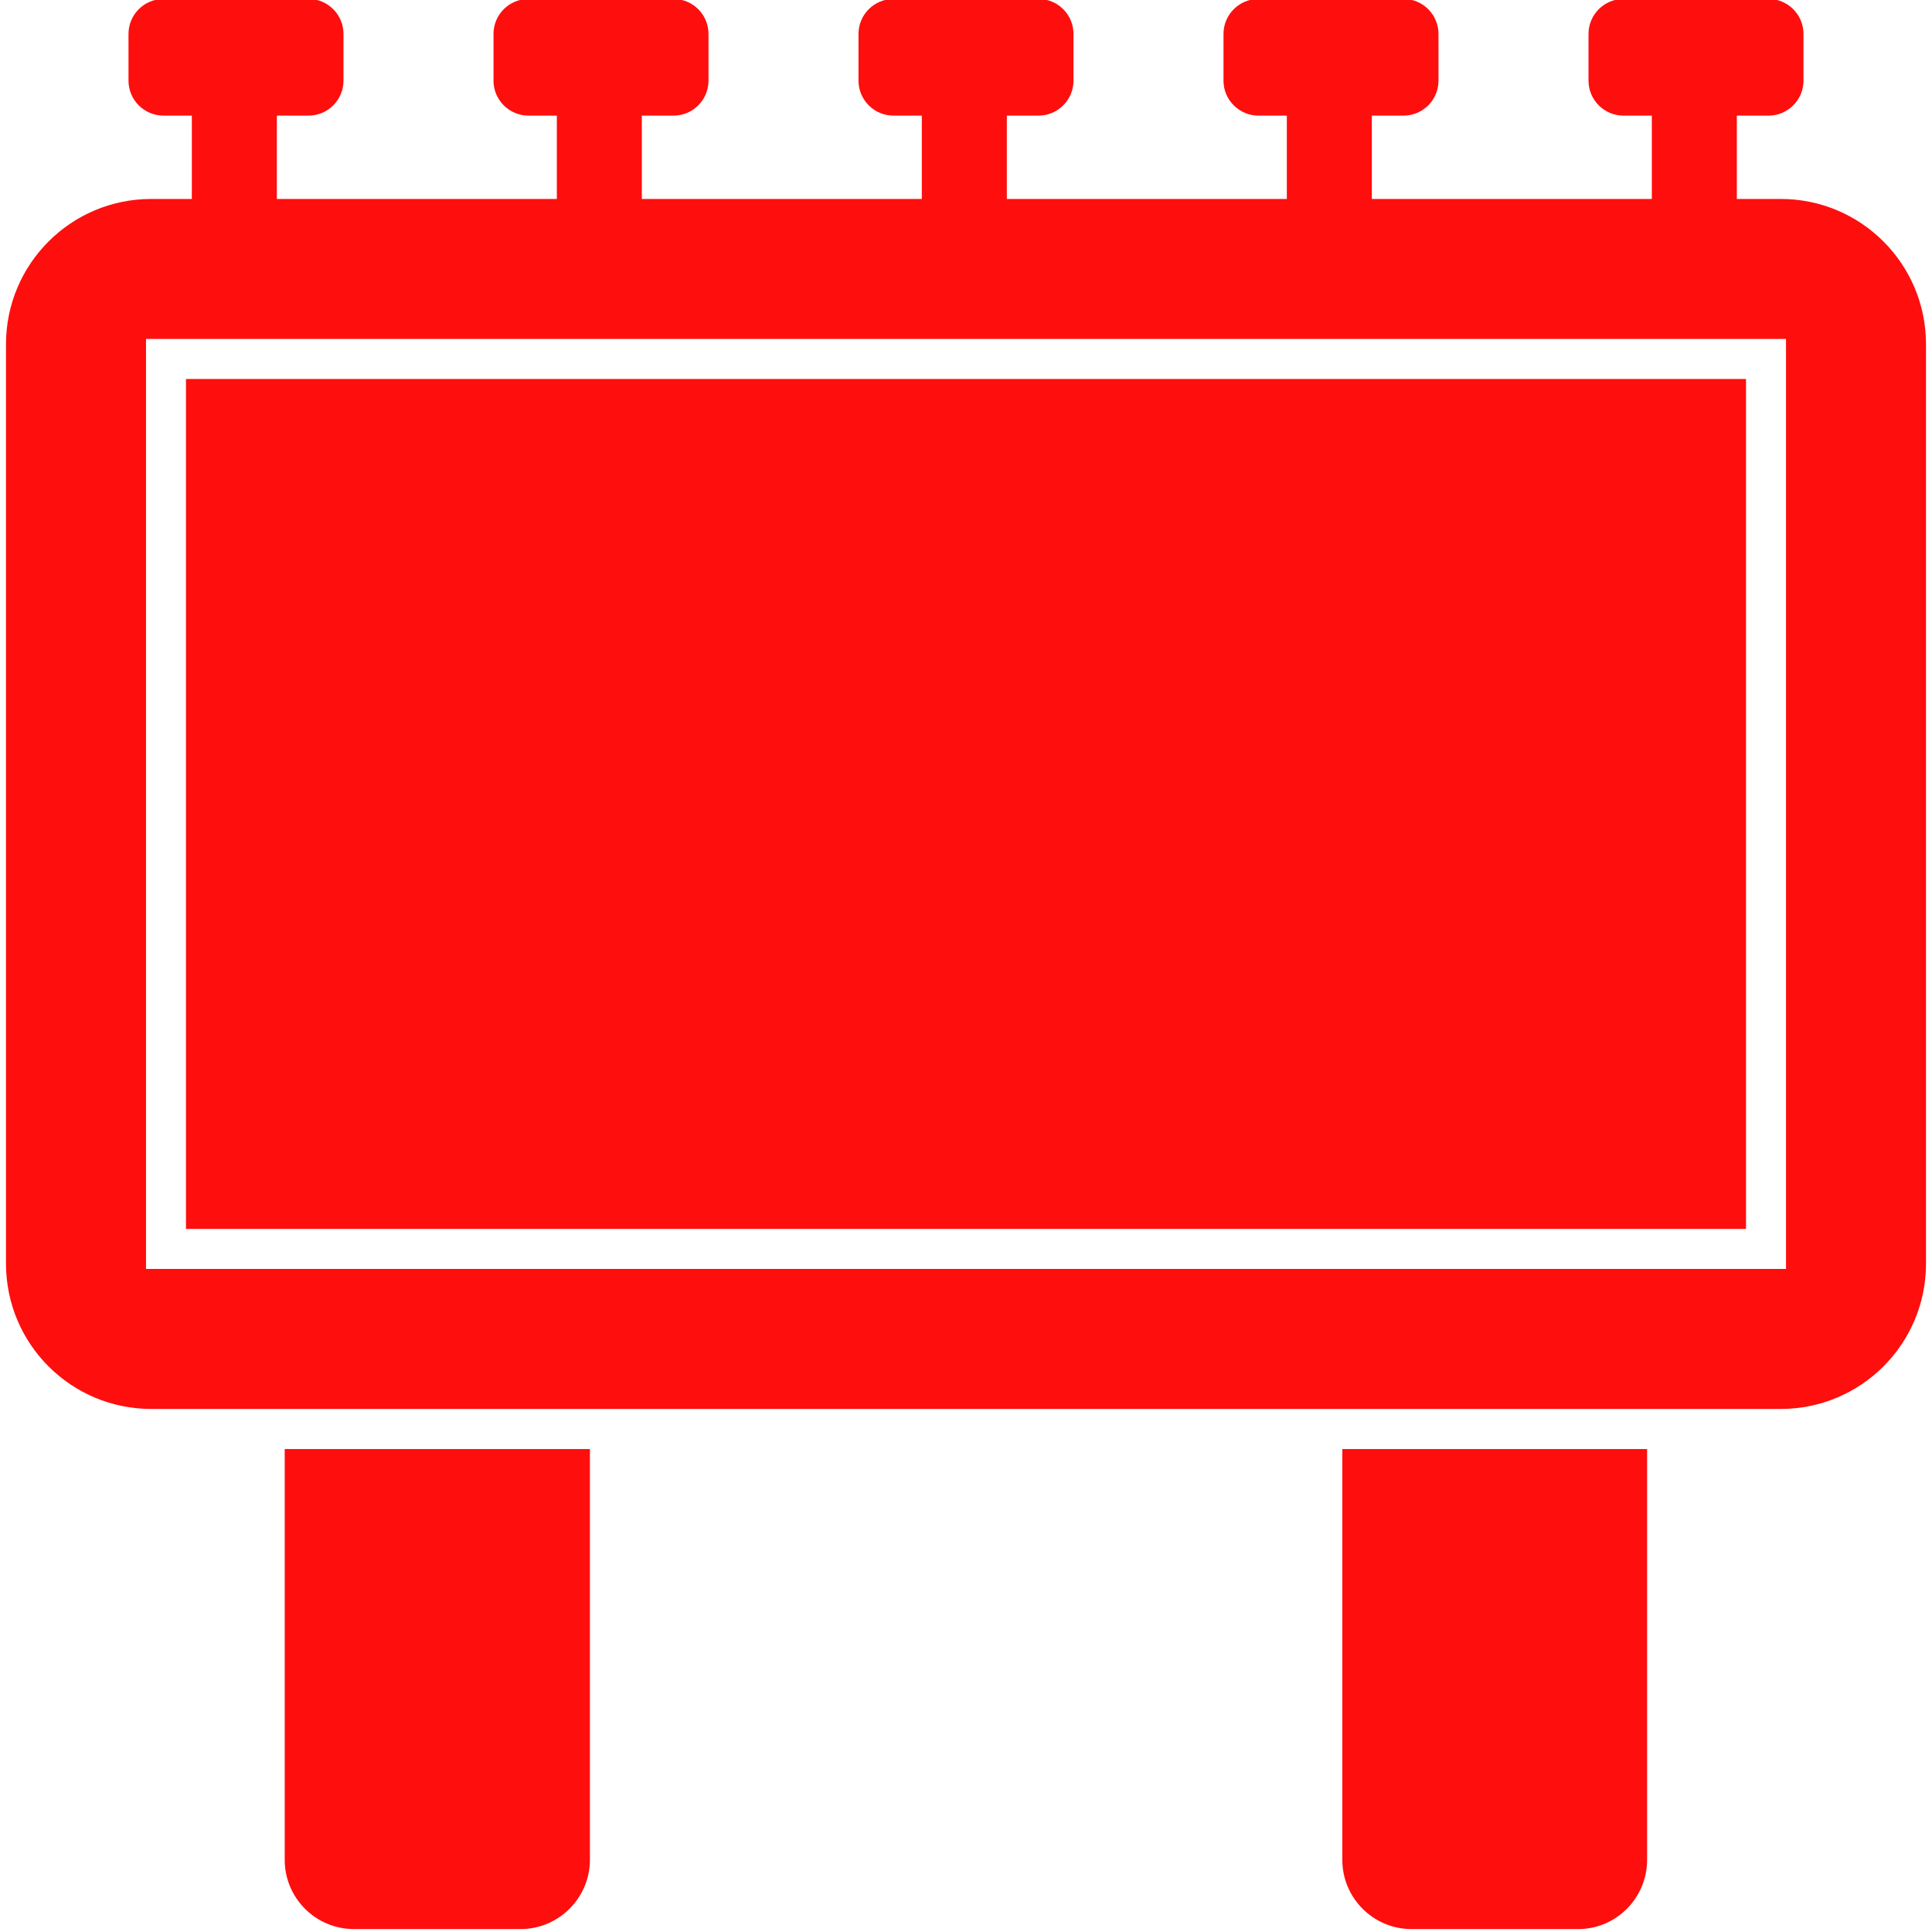 <svg xmlns="http://www.w3.org/2000/svg" xmlns:xlink="http://www.w3.org/1999/xlink" width="500" zoomAndPan="magnify" viewBox="0 0 375 375" height="500" preserveAspectRatio="xMidYMid meet" version="1.0"><defs><clipPath id="a1b4960dd5"><path d="M 112.5 87 L 333.75 87 L 333.75 222 L 112.5 222 Z M 112.5 87 " clip-rule="nonzero"/></clipPath></defs><path fill="#ff0e0e" d="M 55.262 360.996 C 55.262 368.371 61.242 374.43 68.695 374.43 L 101.07 374.43 C 108.445 374.43 114.504 368.371 114.504 360.996 L 114.504 281.262 L 55.262 281.262 Z M 55.262 360.996 " fill-opacity="1" fill-rule="nonzero"/><path fill="#ff0e0e" d="M 260.543 360.996 C 260.543 368.371 266.52 374.43 273.977 374.43 L 306.352 374.43 C 313.727 374.43 319.703 368.371 319.703 360.996 L 319.703 281.262 L 260.543 281.262 Z M 260.543 360.996 " fill-opacity="1" fill-rule="nonzero"/><path fill="#ff0e0e" d="M 174.879 137.266 C 174.473 137.008 174.082 136.918 173.746 136.918 C 173.301 136.918 172.945 137.074 172.762 137.176 C 172.434 137.348 171.676 137.887 171.676 139.008 L 171.676 173.082 C 171.676 174.203 172.434 174.742 172.762 174.918 C 173.074 175.098 173.91 175.449 174.84 174.848 L 202.355 157.781 C 203.23 157.242 203.324 156.387 203.324 156.047 C 203.324 155.703 203.23 154.848 202.355 154.309 Z M 174.879 137.266 " fill-opacity="1" fill-rule="nonzero"/><path fill="#ff0e0e" d="M 187.5 105.906 C 159.852 105.906 137.355 128.402 137.355 156.047 C 137.355 183.691 159.852 206.184 187.5 206.184 C 215.148 206.184 237.645 183.691 237.645 156.047 C 237.645 128.402 215.148 105.906 187.5 105.906 Z M 206.434 164.395 L 178.977 181.422 C 177.398 182.43 175.586 182.938 173.758 182.938 C 172.141 182.938 170.508 182.539 169.031 181.727 C 165.875 179.996 163.914 176.684 163.914 173.082 L 163.914 139.008 C 163.914 135.406 165.875 132.094 169.031 130.367 C 172.184 128.645 176 128.773 179.016 130.691 L 206.441 147.707 C 209.348 149.496 211.09 152.617 211.09 156.047 C 211.09 159.473 209.348 162.598 206.434 164.395 Z M 206.434 164.395 " fill-opacity="1" fill-rule="nonzero"/><path fill="#ff0e0e" d="M 345.645 38.617 L 337.117 38.617 L 337.117 22.441 L 343.266 22.441 C 347.016 22.441 350.059 19.398 350.059 15.648 L 350.059 6.59 C 350.059 2.836 347.016 -0.203 343.266 -0.203 L 315.121 -0.203 C 311.367 -0.203 308.328 2.836 308.328 6.59 L 308.328 15.648 C 308.328 19.398 311.367 22.441 315.121 22.441 L 320.621 22.441 L 320.621 38.617 L 266.273 38.617 L 266.273 22.441 L 272.418 22.441 C 276.172 22.441 279.211 19.398 279.211 15.648 L 279.211 6.59 C 279.211 2.836 276.172 -0.203 272.418 -0.203 L 244.273 -0.203 C 240.523 -0.203 237.48 2.836 237.48 6.59 L 237.48 15.648 C 237.48 19.398 240.523 22.441 244.273 22.441 L 249.773 22.441 L 249.773 38.617 L 195.426 38.617 L 195.426 22.441 L 201.57 22.441 C 205.324 22.441 208.367 19.398 208.367 15.648 L 208.367 6.59 C 208.367 2.836 205.324 -0.203 201.57 -0.203 L 173.43 -0.203 C 169.676 -0.203 166.633 2.836 166.633 6.59 L 166.633 15.648 C 166.633 19.398 169.676 22.441 173.43 22.441 L 178.926 22.441 L 178.926 38.617 L 124.578 38.617 L 124.578 22.441 L 130.727 22.441 C 134.477 22.441 137.52 19.398 137.52 15.648 L 137.52 6.59 C 137.52 2.836 134.477 -0.203 130.727 -0.203 L 102.582 -0.203 C 98.828 -0.203 95.789 2.836 95.789 6.59 L 95.789 15.648 C 95.789 19.398 98.828 22.441 102.582 22.441 L 108.082 22.441 L 108.082 38.617 L 53.734 38.617 L 53.734 22.441 L 59.879 22.441 C 63.633 22.441 66.672 19.398 66.672 15.648 L 66.672 6.59 C 66.672 2.836 63.633 -0.203 59.879 -0.203 L 31.734 -0.203 C 27.984 -0.203 24.941 2.836 24.941 6.59 L 24.941 15.648 C 24.941 19.398 27.984 22.441 31.734 22.441 L 37.234 22.441 L 37.234 38.617 L 29.355 38.617 C 13.785 38.617 1.164 51.238 1.164 66.809 L 1.164 245.285 C 1.164 260.855 13.785 273.477 29.355 273.477 L 345.645 273.477 C 361.215 273.477 373.836 260.855 373.836 245.285 L 373.836 66.809 C 373.836 51.238 361.215 38.617 345.645 38.617 Z M 346.664 246.301 L 28.34 246.301 L 28.34 65.789 L 346.664 65.789 Z M 346.664 246.301 " fill-opacity="1" fill-rule="nonzero"/><path fill="#ff0e0e" d="M 338.898 73.555 L 36.102 73.555 L 36.102 238.539 L 338.898 238.539 Z M 187.5 213.949 C 155.57 213.949 129.594 187.973 129.594 156.047 C 129.594 124.117 155.57 98.141 187.5 98.141 C 219.434 98.141 245.41 124.117 245.41 156.047 C 245.41 187.973 219.434 213.949 187.5 213.949 Z M 187.5 213.949 " fill-opacity="1" fill-rule="nonzero"/><g clip-path="url(#a1b4960dd5)"><path fill="#ff0e0e" d="M 329.656 99.387 C 328.941 99 328.191 98.703 327.41 98.496 C 326.625 98.289 325.824 98.18 325.016 98.168 C 324.203 98.152 323.402 98.238 322.613 98.418 C 321.82 98.598 321.062 98.867 320.336 99.23 L 279.258 121.738 L 279.258 107.242 C 279.262 106.59 279.234 105.938 279.172 105.289 C 279.113 104.637 279.023 103.988 278.898 103.348 C 278.773 102.707 278.621 102.074 278.434 101.445 C 278.246 100.82 278.027 100.203 277.781 99.602 C 277.535 98.996 277.258 98.402 276.949 97.828 C 276.645 97.25 276.312 96.688 275.949 96.145 C 275.586 95.602 275.199 95.074 274.785 94.57 C 274.371 94.062 273.934 93.578 273.473 93.117 C 273.012 92.652 272.527 92.215 272.023 91.801 C 271.52 91.387 270.992 90.996 270.449 90.633 C 269.906 90.27 269.348 89.938 268.77 89.629 C 268.191 89.32 267.602 89.043 267 88.793 C 266.395 88.547 265.777 88.328 265.152 88.141 C 264.527 87.953 263.895 87.793 263.254 87.668 C 262.609 87.543 261.965 87.453 261.312 87.391 C 260.664 87.328 260.012 87.301 259.359 87.305 L 132.637 87.305 C 131.98 87.301 131.328 87.328 130.672 87.387 C 130.02 87.445 129.371 87.539 128.727 87.66 C 128.082 87.785 127.445 87.938 126.816 88.125 C 126.188 88.312 125.57 88.527 124.965 88.773 C 124.355 89.023 123.762 89.297 123.18 89.602 C 122.602 89.91 122.035 90.242 121.488 90.602 C 120.941 90.965 120.414 91.352 119.902 91.766 C 119.395 92.176 118.906 92.613 118.441 93.074 C 117.973 93.535 117.531 94.02 117.109 94.523 C 116.691 95.027 116.301 95.551 115.934 96.094 C 115.562 96.637 115.223 97.199 114.91 97.773 C 114.602 98.352 114.316 98.941 114.062 99.547 C 113.809 100.152 113.586 100.766 113.391 101.395 C 113.195 102.02 113.035 102.656 112.902 103.297 C 112.773 103.941 112.672 104.586 112.605 105.238 C 112.539 105.891 112.504 106.547 112.5 107.203 L 112.5 201.168 C 112.508 201.82 112.547 202.473 112.617 203.125 C 112.688 203.777 112.789 204.422 112.926 205.062 C 113.059 205.703 113.223 206.336 113.418 206.961 C 113.613 207.586 113.84 208.199 114.094 208.801 C 114.352 209.406 114.637 209.992 114.949 210.57 C 115.262 211.145 115.602 211.703 115.969 212.246 C 116.336 212.785 116.73 213.309 117.148 213.812 C 117.566 214.316 118.012 214.797 118.477 215.258 C 118.941 215.719 119.43 216.152 119.938 216.566 C 120.445 216.98 120.973 217.367 121.52 217.727 C 122.062 218.09 122.625 218.422 123.207 218.727 C 123.785 219.035 124.375 219.312 124.98 219.559 C 125.59 219.809 126.203 220.027 126.832 220.215 C 127.457 220.402 128.094 220.562 128.734 220.688 C 129.379 220.812 130.023 220.906 130.676 220.973 C 131.328 221.035 131.98 221.066 132.637 221.066 L 259.359 221.066 C 260.008 221.062 260.66 221.031 261.309 220.969 C 261.957 220.902 262.598 220.805 263.238 220.68 C 263.879 220.551 264.508 220.395 265.133 220.203 C 265.754 220.016 266.367 219.793 266.969 219.543 C 267.57 219.293 268.16 219.016 268.734 218.711 C 269.309 218.402 269.867 218.066 270.406 217.703 C 270.949 217.344 271.473 216.953 271.977 216.543 C 272.48 216.129 272.961 215.691 273.422 215.23 C 273.883 214.77 274.32 214.289 274.734 213.785 C 275.145 213.281 275.535 212.758 275.895 212.215 C 276.258 211.676 276.594 211.117 276.902 210.543 C 277.207 209.969 277.484 209.379 277.734 208.777 C 277.984 208.176 278.207 207.562 278.395 206.941 C 278.586 206.316 278.742 205.688 278.871 205.047 C 278.996 204.406 279.094 203.766 279.16 203.117 C 279.223 202.469 279.254 201.816 279.258 201.168 L 279.258 186.383 L 320.328 209.16 C 321.031 209.582 321.781 209.902 322.574 210.117 C 323.371 210.332 324.18 210.434 325 210.426 C 325.824 210.414 326.629 210.293 327.418 210.059 C 328.207 209.824 328.949 209.484 329.645 209.043 C 330.312 208.609 330.918 208.098 331.457 207.516 C 332 206.93 332.465 206.289 332.852 205.594 C 333.238 204.895 333.535 204.16 333.742 203.391 C 333.949 202.621 334.059 201.84 334.074 201.043 L 334.074 107.379 C 334.074 106.578 333.973 105.793 333.77 105.023 C 333.57 104.25 333.277 103.512 332.891 102.816 C 332.504 102.117 332.035 101.477 331.488 100.895 C 330.941 100.316 330.328 99.812 329.656 99.387 Z M 245.484 125.195 C 245.051 125.195 244.621 125.156 244.199 125.07 C 243.773 124.988 243.359 124.863 242.961 124.699 C 242.559 124.531 242.18 124.328 241.816 124.09 C 241.457 123.848 241.125 123.574 240.816 123.27 C 240.512 122.965 240.238 122.633 239.996 122.273 C 239.754 121.91 239.551 121.531 239.383 121.133 C 239.219 120.73 239.094 120.32 239.008 119.895 C 238.922 119.469 238.879 119.039 238.879 118.609 C 238.879 118.176 238.922 117.746 239.004 117.32 C 239.09 116.895 239.215 116.484 239.379 116.082 C 239.543 115.684 239.746 115.301 239.988 114.941 C 240.227 114.582 240.5 114.246 240.809 113.941 C 241.113 113.633 241.445 113.359 241.805 113.121 C 242.168 112.879 242.547 112.676 242.945 112.508 C 243.348 112.344 243.758 112.219 244.184 112.133 C 244.609 112.047 245.039 112.008 245.473 112.008 C 245.902 112.004 246.332 112.047 246.758 112.133 C 247.184 112.215 247.594 112.34 247.996 112.508 C 248.395 112.672 248.777 112.875 249.137 113.117 C 249.496 113.355 249.828 113.629 250.137 113.938 C 250.441 114.242 250.715 114.574 250.957 114.938 C 251.199 115.297 251.402 115.676 251.566 116.078 C 251.734 116.477 251.859 116.891 251.941 117.312 C 252.027 117.738 252.07 118.168 252.07 118.602 C 252.074 119.035 252.035 119.465 251.953 119.891 C 251.871 120.316 251.746 120.73 251.582 121.129 C 251.418 121.531 251.215 121.914 250.977 122.273 C 250.734 122.637 250.461 122.969 250.156 123.277 C 249.852 123.582 249.516 123.855 249.156 124.098 C 248.797 124.336 248.414 124.539 248.012 124.703 C 247.613 124.871 247.199 124.992 246.773 125.074 C 246.348 125.16 245.918 125.199 245.484 125.195 Z M 245.484 125.195 " fill-opacity="1" fill-rule="nonzero"/></g></svg>